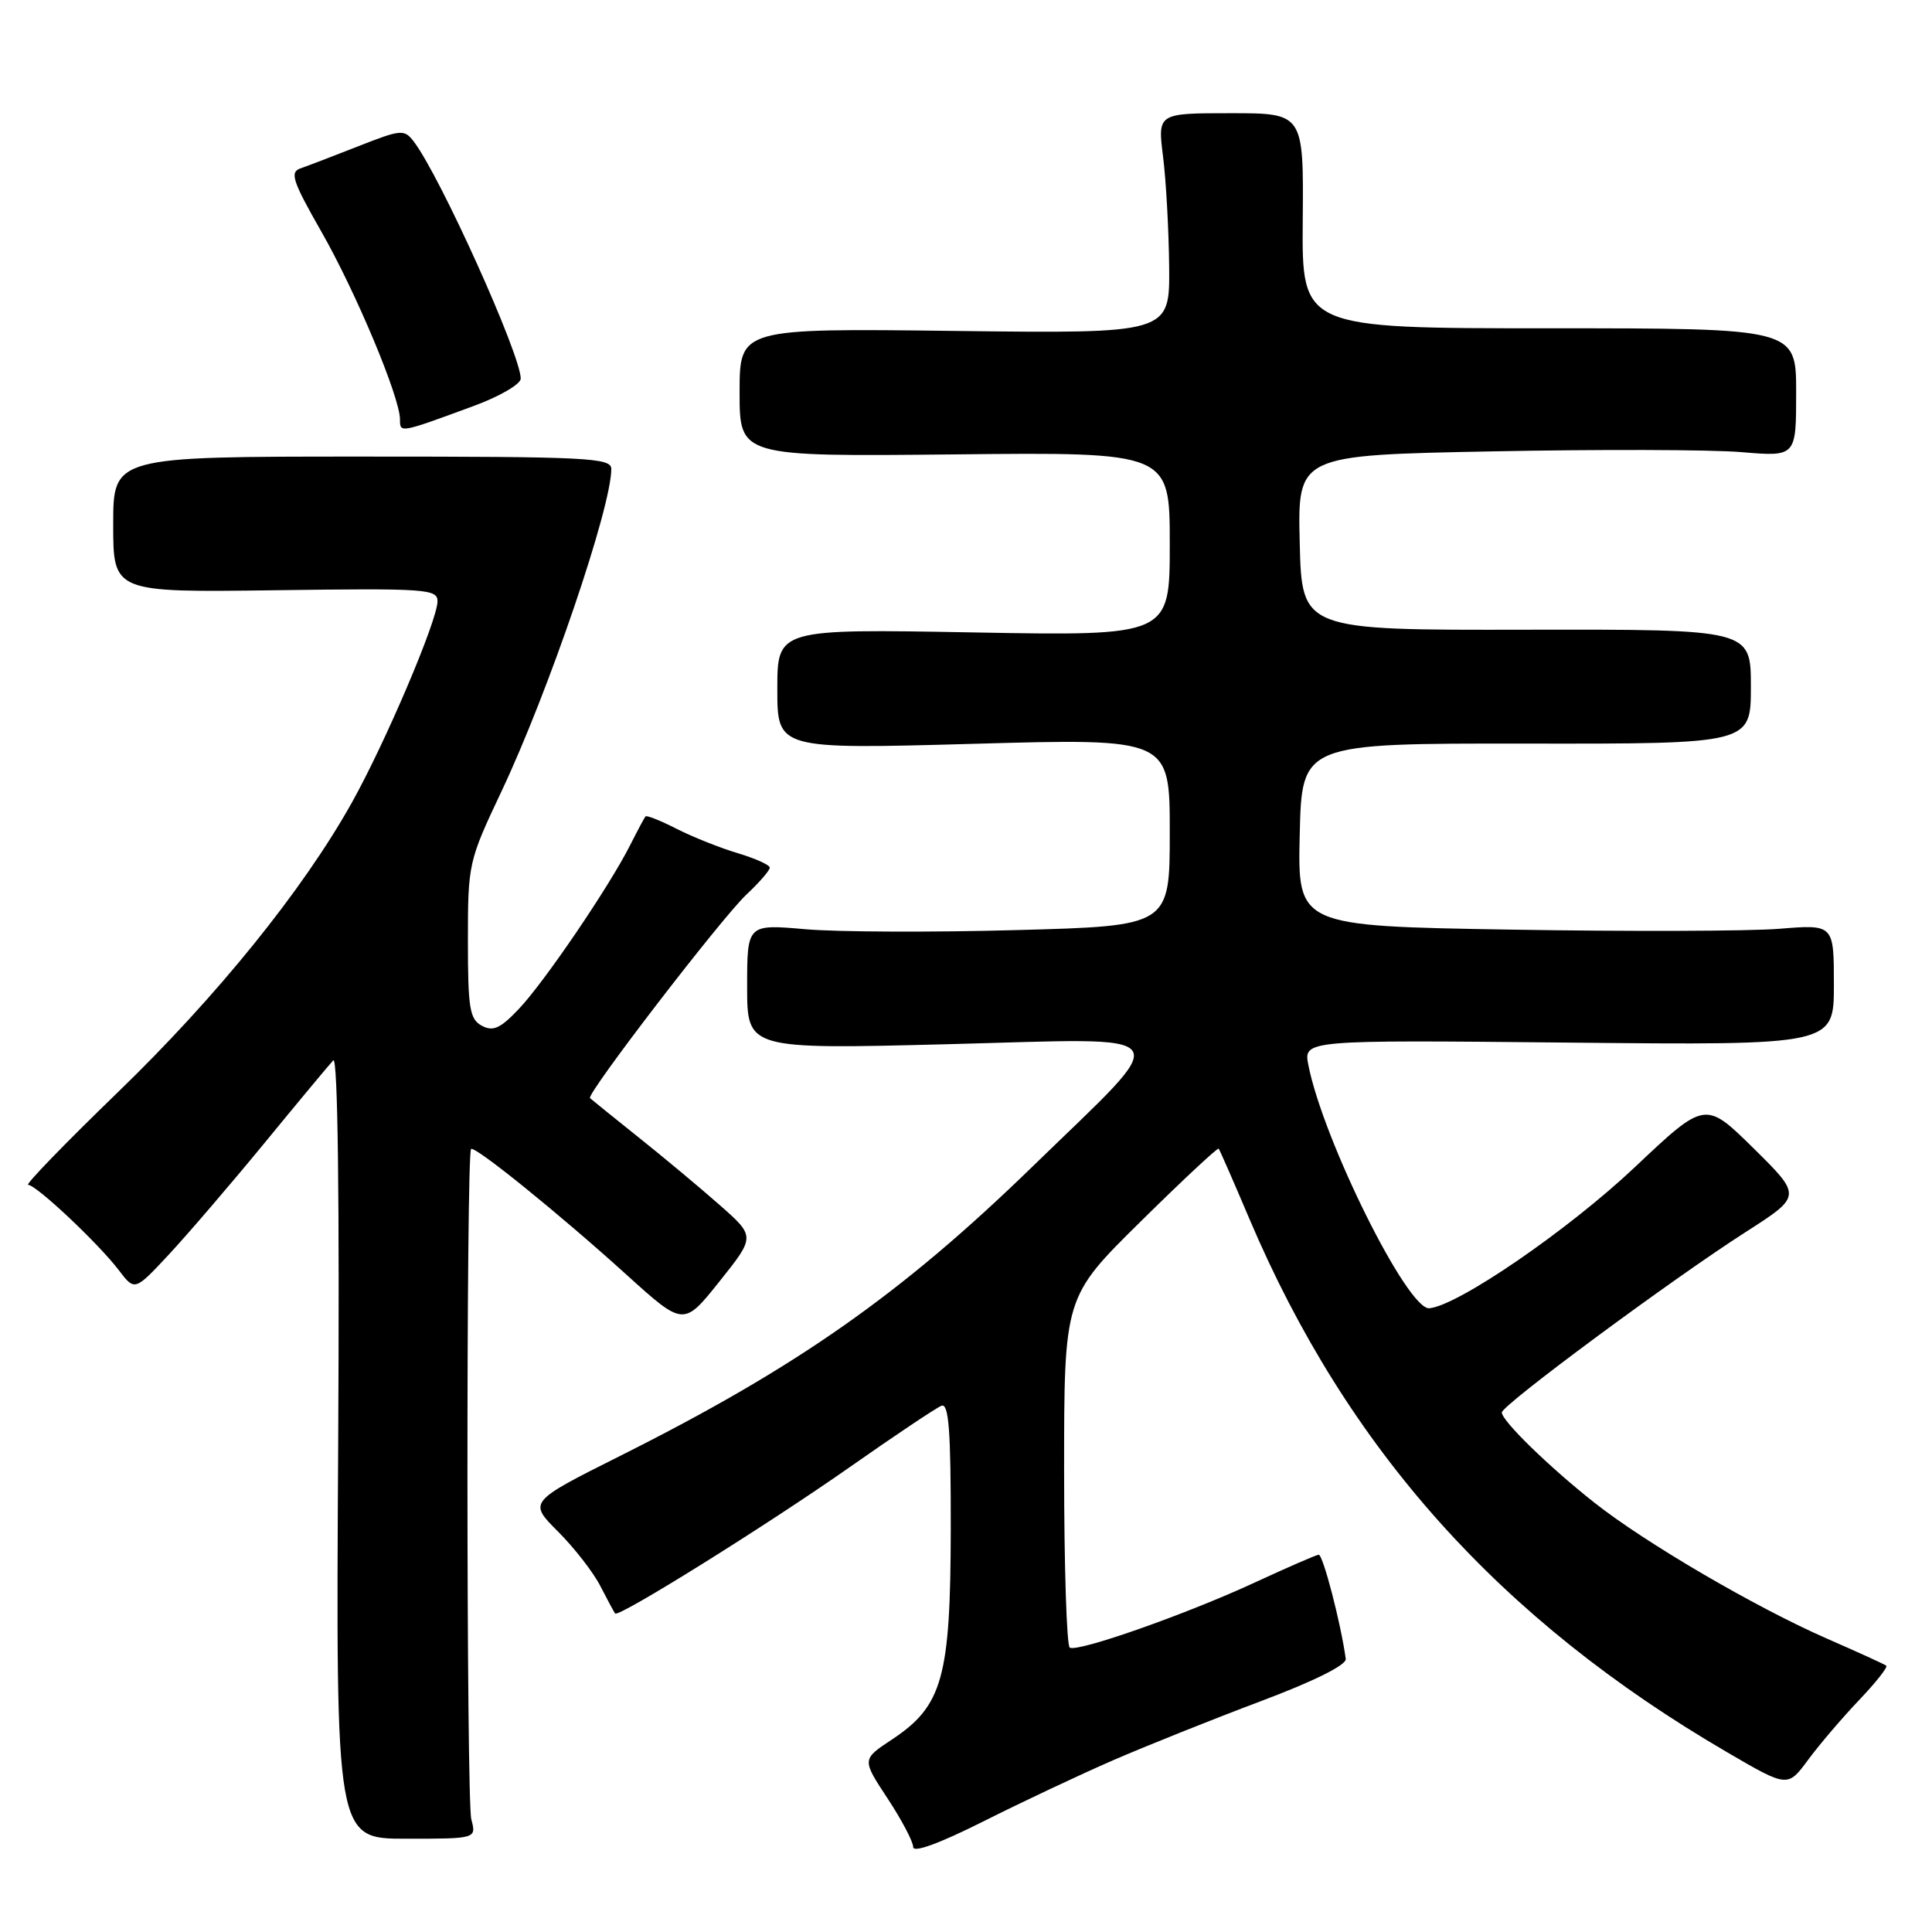 <?xml version="1.0" encoding="UTF-8" standalone="no"?>
<!DOCTYPE svg PUBLIC "-//W3C//DTD SVG 1.1//EN" "http://www.w3.org/Graphics/SVG/1.1/DTD/svg11.dtd" >
<svg xmlns="http://www.w3.org/2000/svg" xmlns:xlink="http://www.w3.org/1999/xlink" version="1.1" viewBox="0 0 256 256">
 <g >
 <path fill="currentColor"
d=" M 147.50 233.24 C 151.90 231.33 160.68 227.82 167.00 225.44 C 174.13 222.76 178.43 220.62 178.32 219.81 C 177.67 215.08 175.29 205.93 174.73 206.01 C 174.35 206.05 170.55 207.71 166.27 209.69 C 157.20 213.89 142.83 218.95 141.75 218.32 C 141.34 218.08 141.00 207.53 141.00 194.87 C 141.00 171.86 141.00 171.86 151.12 161.88 C 156.68 156.39 161.35 152.04 161.48 152.20 C 161.62 152.37 163.45 156.55 165.55 161.50 C 178.51 192.03 198.75 214.63 228.85 232.18 C 236.87 236.86 236.87 236.86 239.59 233.18 C 241.08 231.16 244.12 227.60 246.34 225.27 C 248.56 222.94 250.18 220.89 249.94 220.71 C 249.70 220.52 246.12 218.89 242.00 217.09 C 232.59 212.96 217.97 204.42 211.24 199.09 C 205.25 194.36 199.00 188.27 199.00 187.16 C 199.00 186.19 221.51 169.53 231.33 163.24 C 238.76 158.48 238.76 158.48 232.36 152.16 C 225.95 145.85 225.95 145.85 216.60 154.68 C 207.77 163.01 193.18 173.02 189.39 173.35 C 186.52 173.60 175.35 151.14 173.37 141.15 C 172.71 137.80 172.71 137.80 207.86 138.15 C 243.00 138.50 243.00 138.50 243.00 130.49 C 243.00 122.48 243.00 122.48 235.75 123.07 C 231.76 123.39 215.77 123.44 200.22 123.18 C 171.94 122.71 171.94 122.71 172.22 110.60 C 172.50 98.50 172.50 98.50 202.25 98.53 C 232.00 98.57 232.00 98.57 232.00 90.98 C 232.00 83.39 232.00 83.39 202.25 83.44 C 172.50 83.50 172.50 83.50 172.22 71.91 C 171.94 60.31 171.94 60.31 197.72 59.81 C 211.90 59.53 226.76 59.57 230.75 59.91 C 238.00 60.52 238.00 60.52 238.00 52.01 C 238.00 43.50 238.00 43.50 205.25 43.50 C 172.50 43.50 172.50 43.50 172.62 29.25 C 172.74 15.00 172.74 15.00 163.07 15.00 C 153.39 15.00 153.39 15.00 154.11 20.75 C 154.51 23.91 154.87 30.48 154.92 35.35 C 155.00 44.20 155.00 44.20 126.50 43.85 C 98.00 43.50 98.00 43.50 98.00 52.00 C 98.00 60.50 98.00 60.50 126.50 60.21 C 155.00 59.91 155.00 59.91 155.00 72.09 C 155.00 84.27 155.00 84.27 129.00 83.80 C 103.00 83.33 103.00 83.33 103.00 91.31 C 103.00 99.28 103.00 99.28 129.00 98.56 C 155.00 97.83 155.00 97.83 155.00 110.26 C 155.00 122.69 155.00 122.69 134.75 123.24 C 123.61 123.55 111.01 123.50 106.75 123.13 C 99.00 122.45 99.00 122.45 99.00 130.74 C 99.00 139.04 99.00 139.04 125.68 138.36 C 156.82 137.56 155.82 136.10 136.85 154.54 C 119.43 171.47 105.66 181.14 82.20 192.90 C 70.01 199.01 70.01 199.01 73.95 202.95 C 76.12 205.12 78.65 208.38 79.57 210.20 C 80.50 212.01 81.37 213.63 81.51 213.80 C 81.98 214.35 101.61 202.10 112.57 194.42 C 118.58 190.20 124.06 186.54 124.75 186.27 C 125.72 185.89 126.00 189.56 125.98 202.64 C 125.95 222.30 124.90 226.05 118.18 230.50 C 114.20 233.13 114.20 233.13 117.60 238.29 C 119.47 241.13 121.00 244.03 121.00 244.74 C 121.00 245.54 124.47 244.27 130.25 241.37 C 135.34 238.81 143.10 235.15 147.50 233.24 Z  M 62.45 241.07 C 61.79 238.55 61.76 152.91 62.42 152.25 C 62.89 151.77 74.11 160.84 83.04 168.93 C 90.58 175.75 90.58 175.75 95.34 169.79 C 100.09 163.84 100.09 163.84 95.36 159.67 C 92.76 157.38 87.90 153.32 84.56 150.66 C 81.23 148.00 78.36 145.68 78.18 145.51 C 77.65 144.99 95.54 121.72 98.88 118.56 C 100.60 116.95 102.00 115.33 102.00 114.97 C 102.00 114.61 100.09 113.75 97.75 113.05 C 95.41 112.35 91.77 110.90 89.65 109.82 C 87.54 108.74 85.68 108.00 85.53 108.18 C 85.38 108.36 84.46 110.08 83.49 112.00 C 80.74 117.46 72.11 130.16 68.74 133.70 C 66.30 136.28 65.33 136.71 63.85 135.92 C 62.23 135.05 62.00 133.62 62.00 124.60 C 62.00 114.45 62.08 114.10 66.44 104.88 C 72.68 91.68 81.00 67.27 81.00 62.14 C 81.00 60.65 77.90 60.50 48.00 60.50 C 15.00 60.50 15.00 60.50 15.00 69.50 C 15.00 78.50 15.00 78.50 36.50 78.21 C 56.60 77.94 58.00 78.04 57.97 79.71 C 57.92 82.30 51.05 98.43 46.61 106.37 C 40.14 117.94 28.74 132.05 15.55 144.79 C 8.61 151.51 3.29 157.00 3.73 157.00 C 4.80 157.00 13.03 164.75 15.73 168.29 C 17.85 171.08 17.85 171.08 22.32 166.29 C 24.78 163.65 30.49 157.00 35.01 151.50 C 39.52 146.00 43.64 141.05 44.16 140.50 C 44.76 139.87 45.00 158.77 44.81 191.57 C 44.50 243.64 44.50 243.64 53.81 243.64 C 63.13 243.64 63.13 243.64 62.45 241.07 Z  M 62.75 53.80 C 66.19 52.54 69.00 50.90 69.00 50.17 C 69.00 47.01 58.31 23.31 54.83 18.76 C 53.57 17.11 53.16 17.14 47.50 19.37 C 44.20 20.67 40.74 21.99 39.82 22.31 C 38.37 22.81 38.75 23.98 42.58 30.69 C 47.17 38.73 53.00 52.66 53.00 55.58 C 53.00 57.40 52.95 57.41 62.75 53.80 Z "/>
</g>
</svg>
